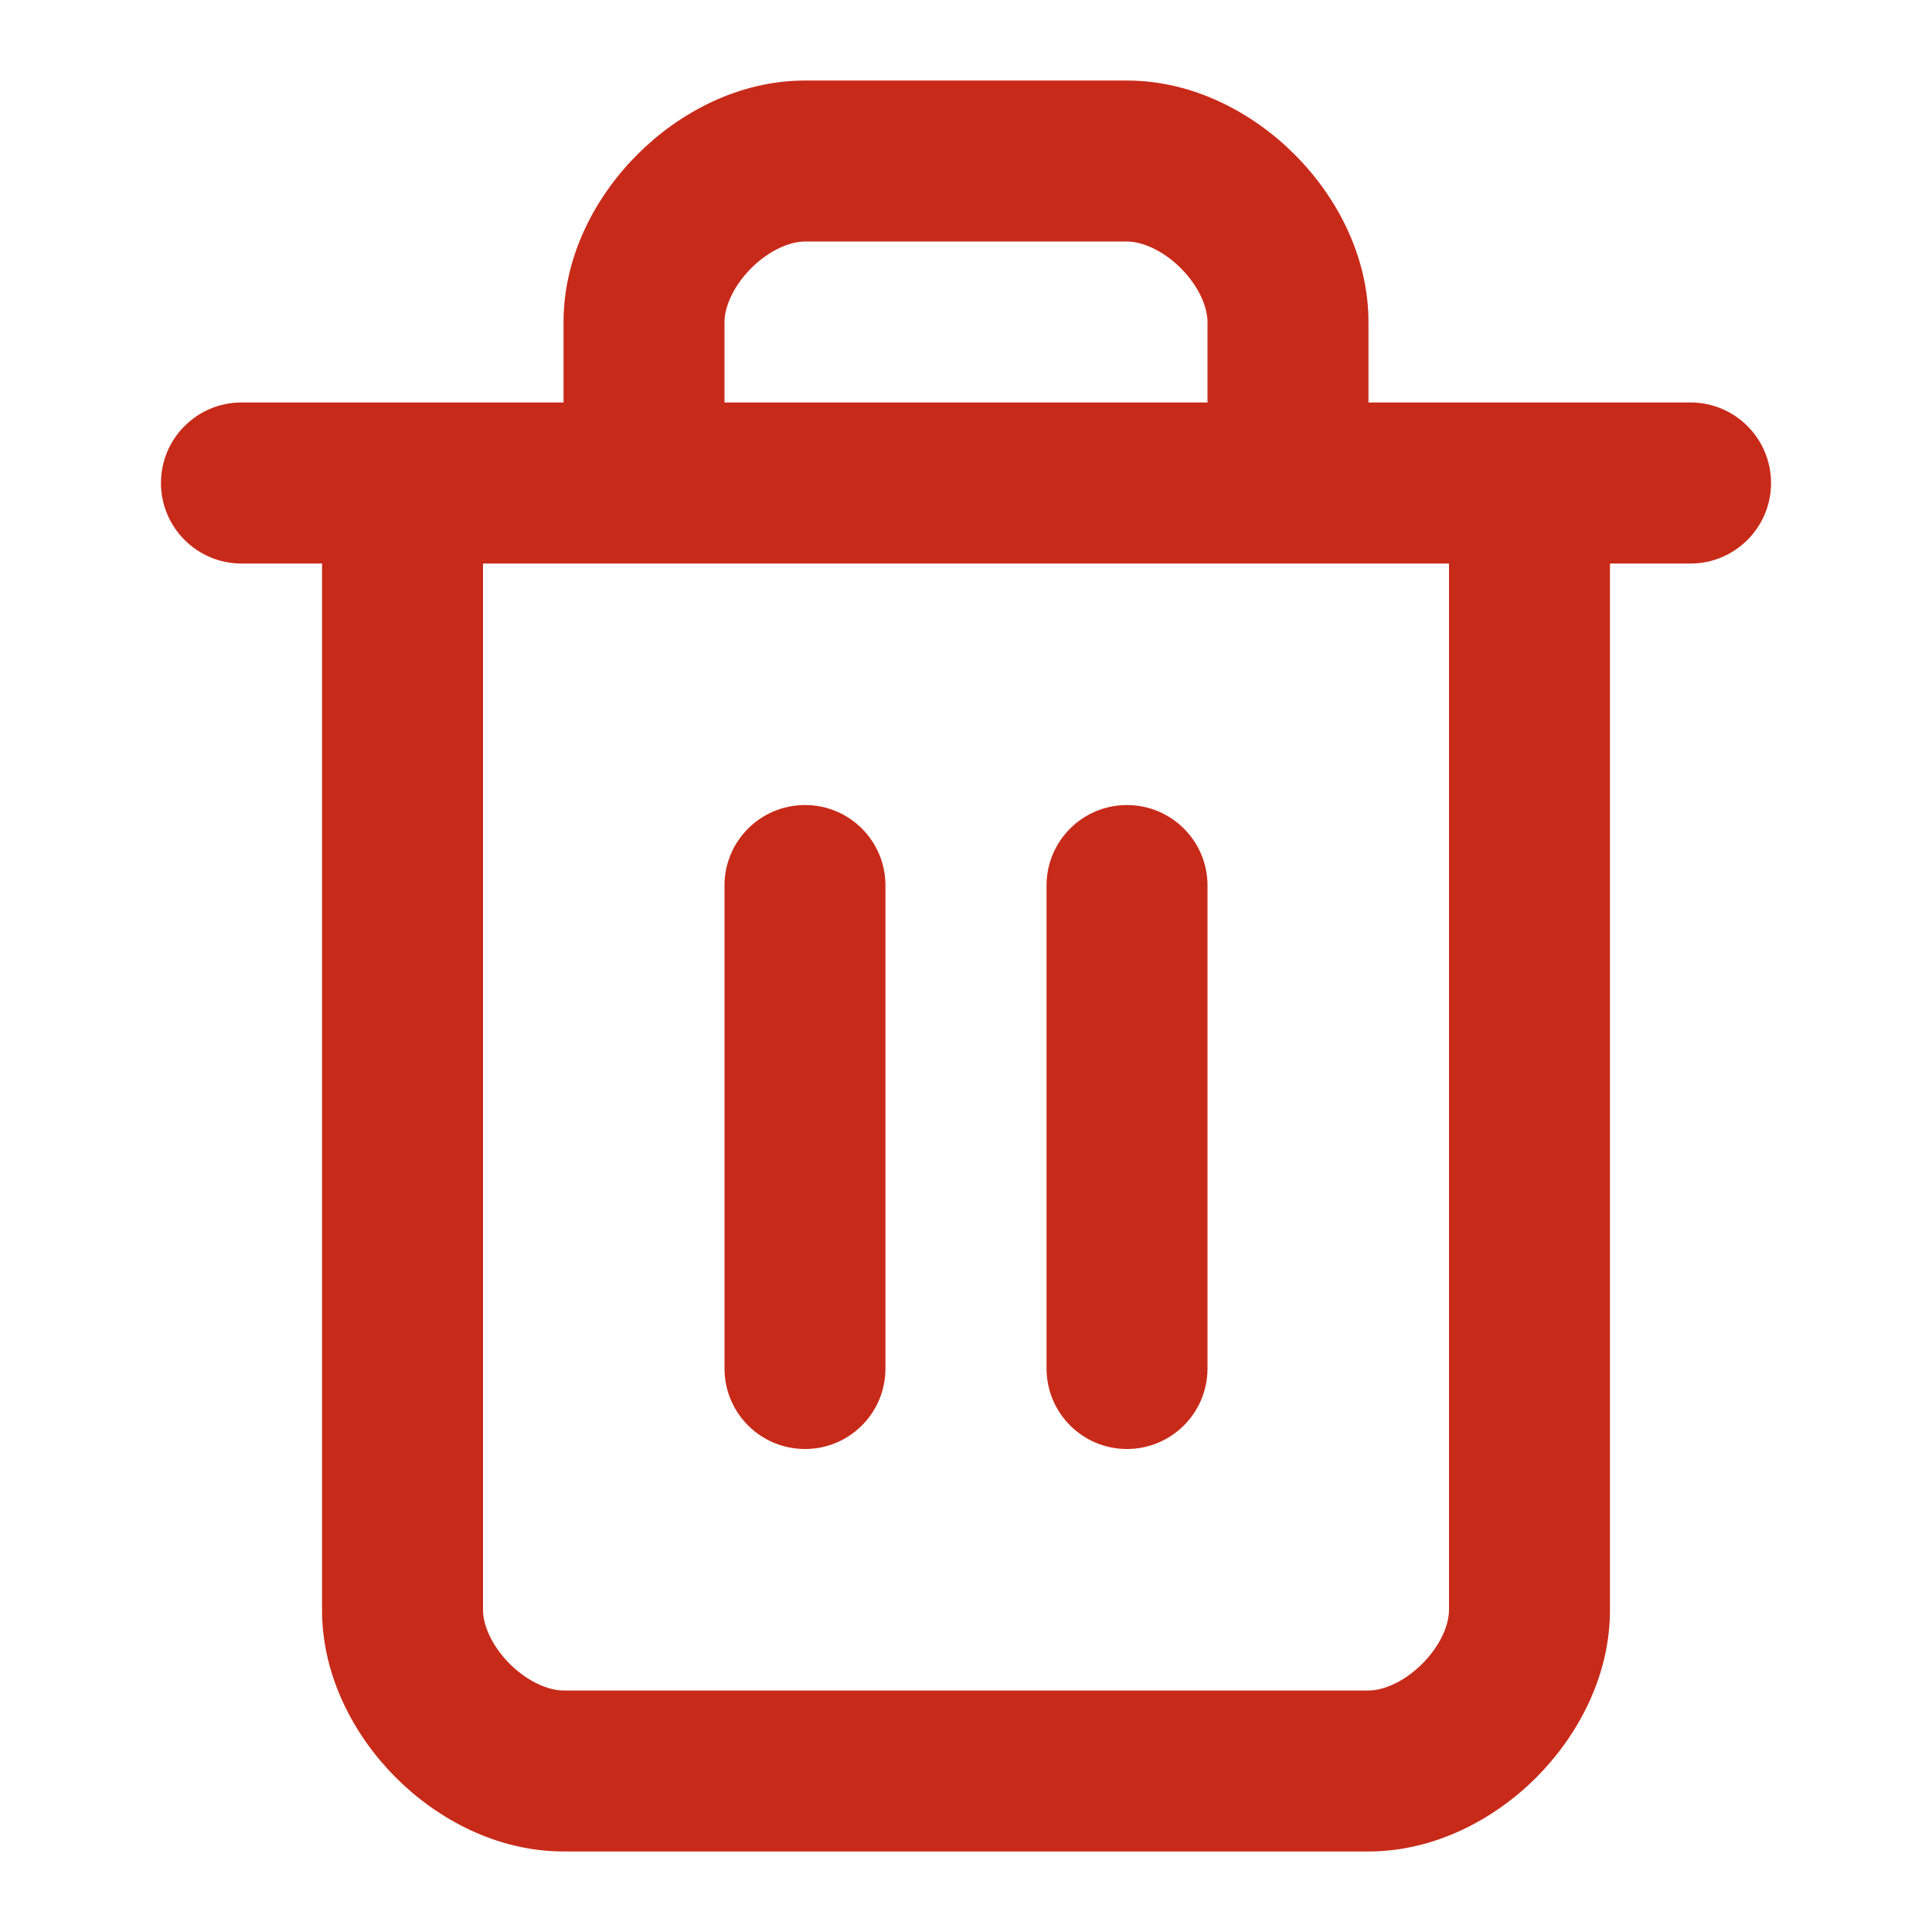 <svg width="16" height="16" viewBox="0 0 16 16" fill="none" xmlns="http://www.w3.org/2000/svg">
<path fill-rule="evenodd" clip-rule="evenodd" d="M6.221 2.221C6.065 2.378 6 2.55 6 2.667V3.333H10V2.667C10 2.55 9.935 2.378 9.779 2.221C9.622 2.065 9.45 2 9.333 2H6.667C6.55 2 6.378 2.065 6.221 2.221ZM11.333 3.333V2.667C11.333 2.117 11.065 1.622 10.721 1.279C10.378 0.935 9.883 0.667 9.333 0.667H6.667C6.116 0.667 5.622 0.935 5.279 1.279C4.935 1.622 4.667 2.117 4.667 2.667V3.333H2C1.632 3.333 1.333 3.632 1.333 4C1.333 4.368 1.632 4.667 2 4.667H2.667V13.333C2.667 13.884 2.935 14.378 3.279 14.722C3.622 15.065 4.116 15.333 4.667 15.333H11.333C11.883 15.333 12.378 15.065 12.721 14.722C13.065 14.378 13.333 13.884 13.333 13.333V4.667H14C14.368 4.667 14.667 4.368 14.667 4C14.667 3.632 14.368 3.333 14 3.333H11.333ZM4 4.667V13.333C4 13.45 4.065 13.622 4.221 13.779C4.378 13.935 4.55 14 4.667 14H11.333C11.45 14 11.622 13.935 11.778 13.779C11.935 13.622 12 13.45 12 13.333V4.667H4ZM6.667 6.667C7.035 6.667 7.333 6.965 7.333 7.333V11.333C7.333 11.702 7.035 12 6.667 12C6.298 12 6 11.702 6 11.333V7.333C6 6.965 6.298 6.667 6.667 6.667ZM9.333 6.667C9.701 6.667 10 6.965 10 7.333V11.333C10 11.702 9.701 12 9.333 12C8.965 12 8.667 11.702 8.667 11.333V7.333C8.667 6.965 8.965 6.667 9.333 6.667Z" fill="#C82A19"/>
</svg>
